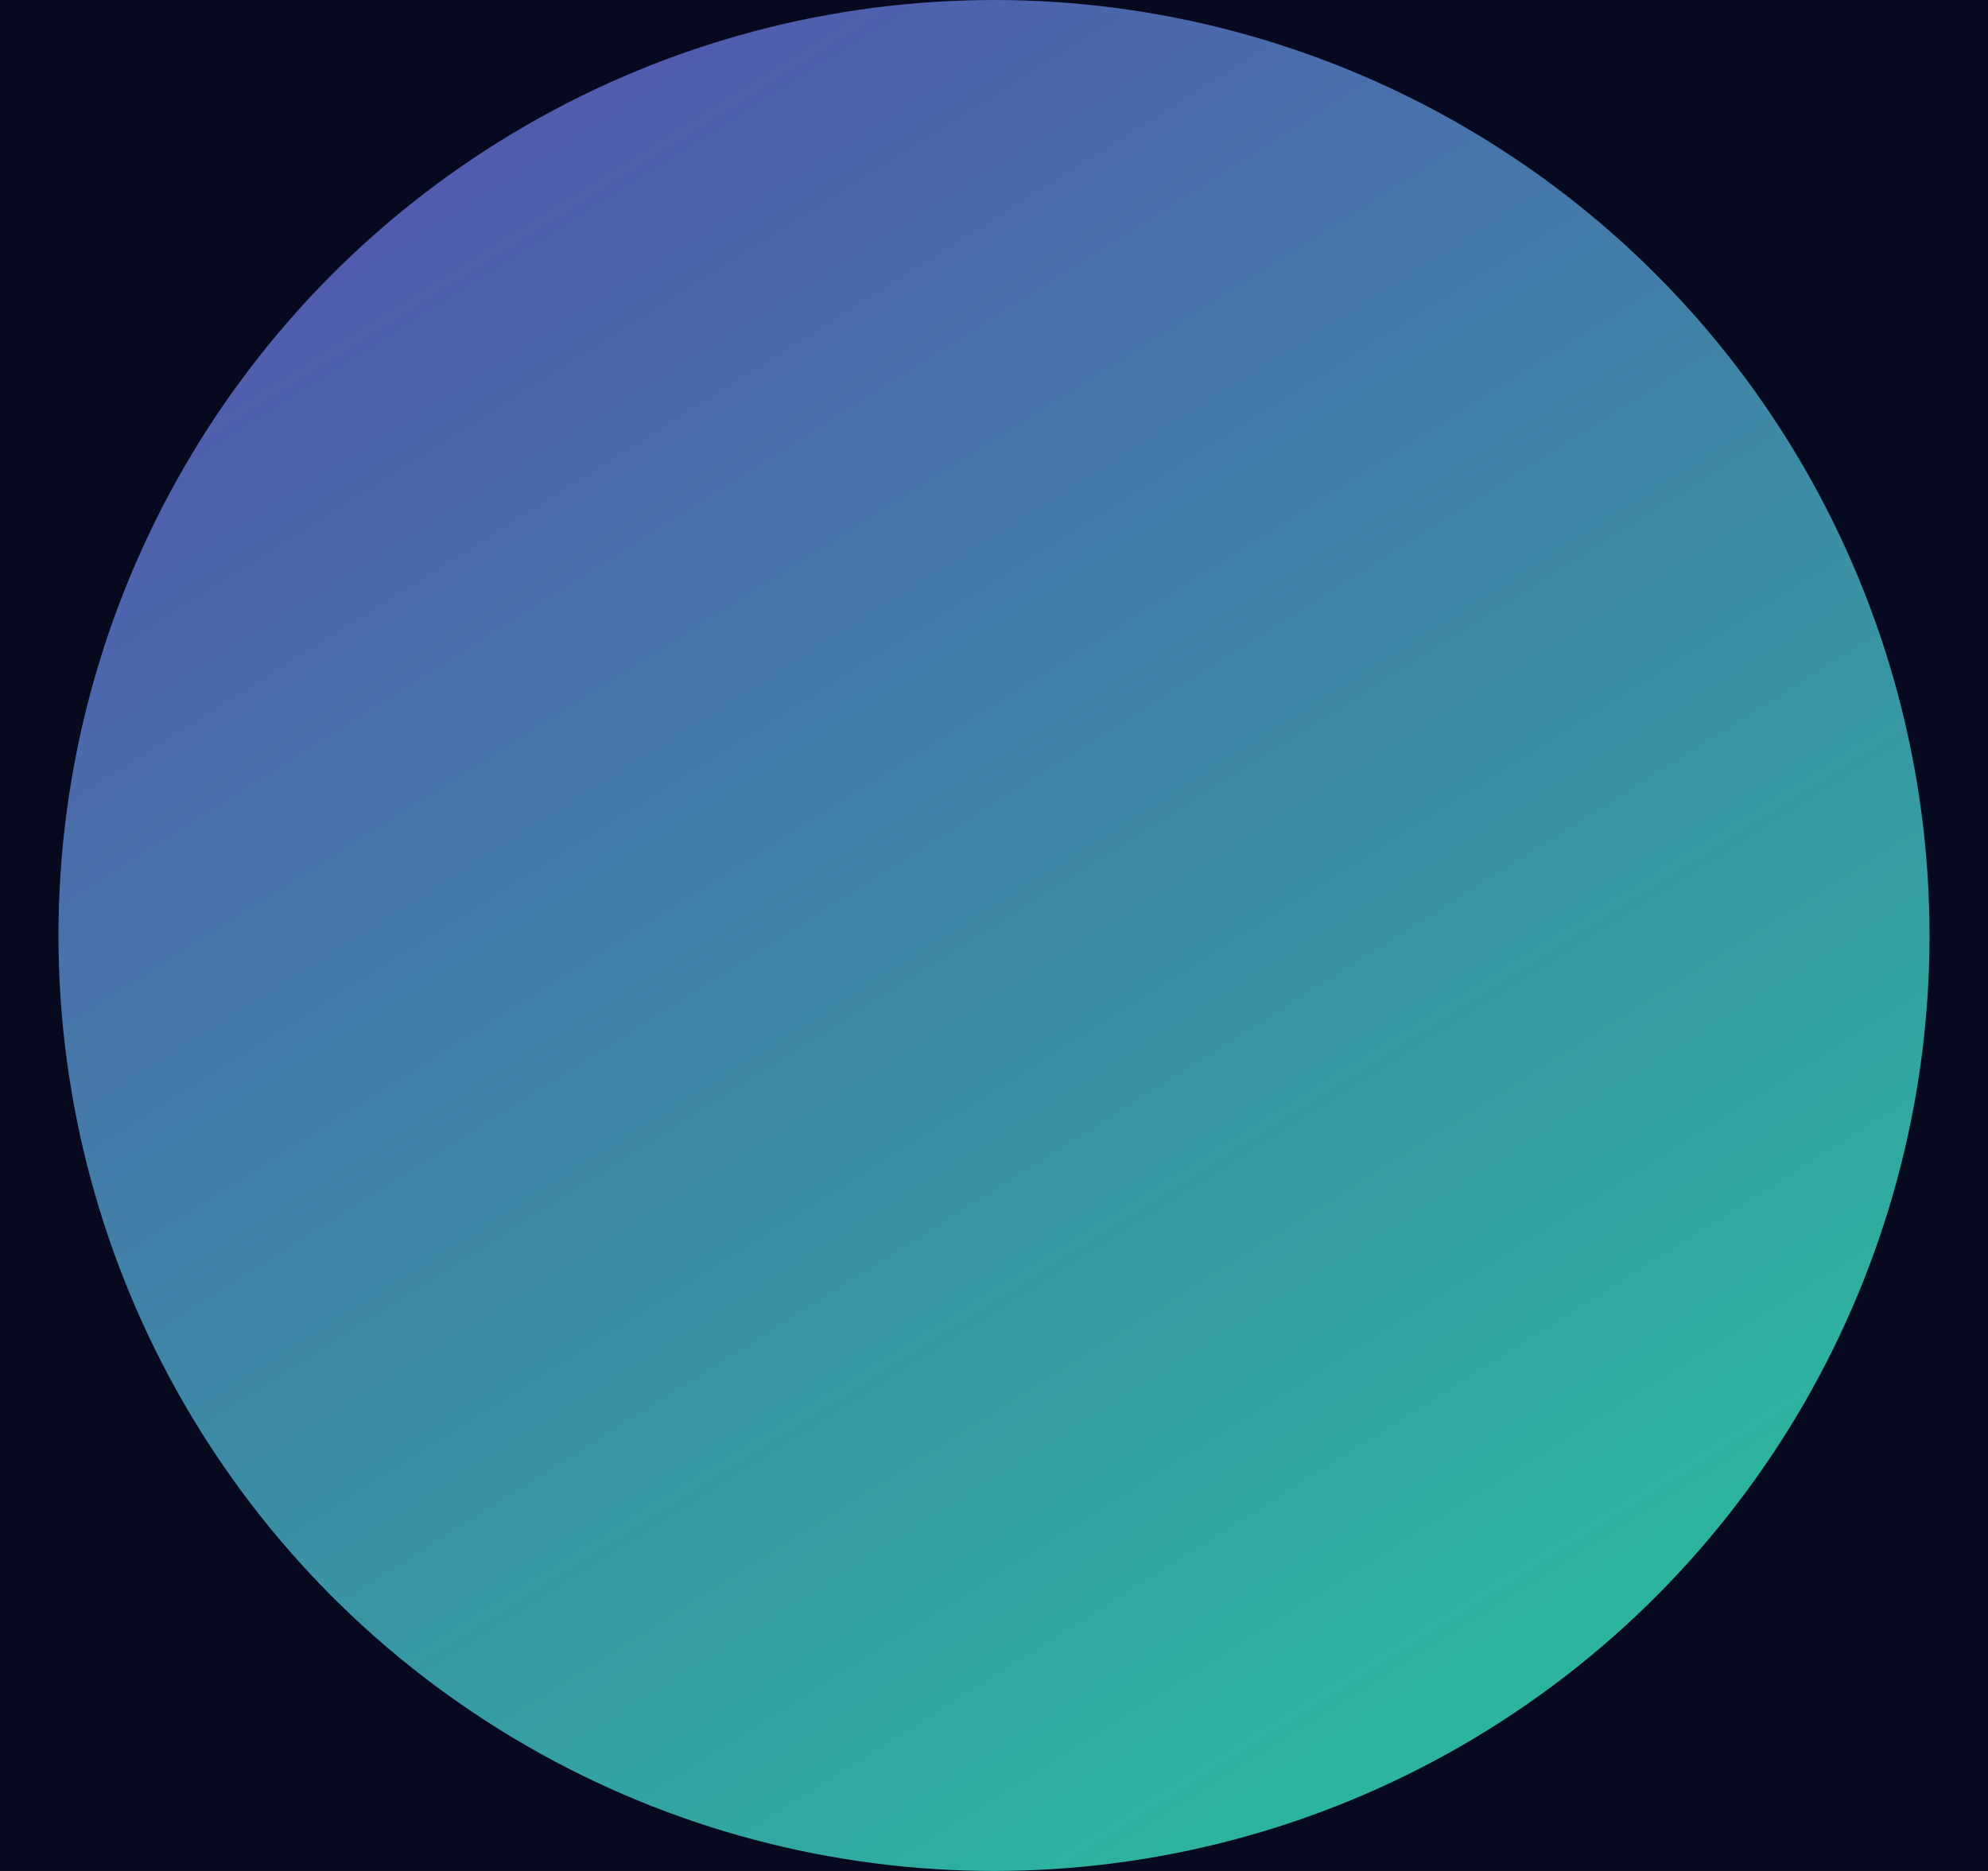 <svg width="17" height="16" viewBox="0 0 17 16" fill="none" xmlns="http://www.w3.org/2000/svg">
<rect width="17" height="16" fill="#3A3A3A"/>
<rect width="1440" height="8287" transform="translate(-743 -2482)" fill="#07091E"/>
<g clip-path="url(#clip0_0_1)">
<circle cx="8.5" cy="8" r="8" fill="url(#paint0_linear_0_1)"/>
</g>
<defs>
<linearGradient id="paint0_linear_0_1" x1="-2.75" y1="-4.25" x2="10" y2="16" gradientUnits="userSpaceOnUse">
<stop stop-color="#642CB6"/>
<stop offset="1" stop-color="#2CB49F"/>
</linearGradient>
<clipPath id="clip0_0_1">
<rect width="1440" height="5688" fill="white" transform="translate(-743 -382)"/>
</clipPath>
</defs>
</svg>
